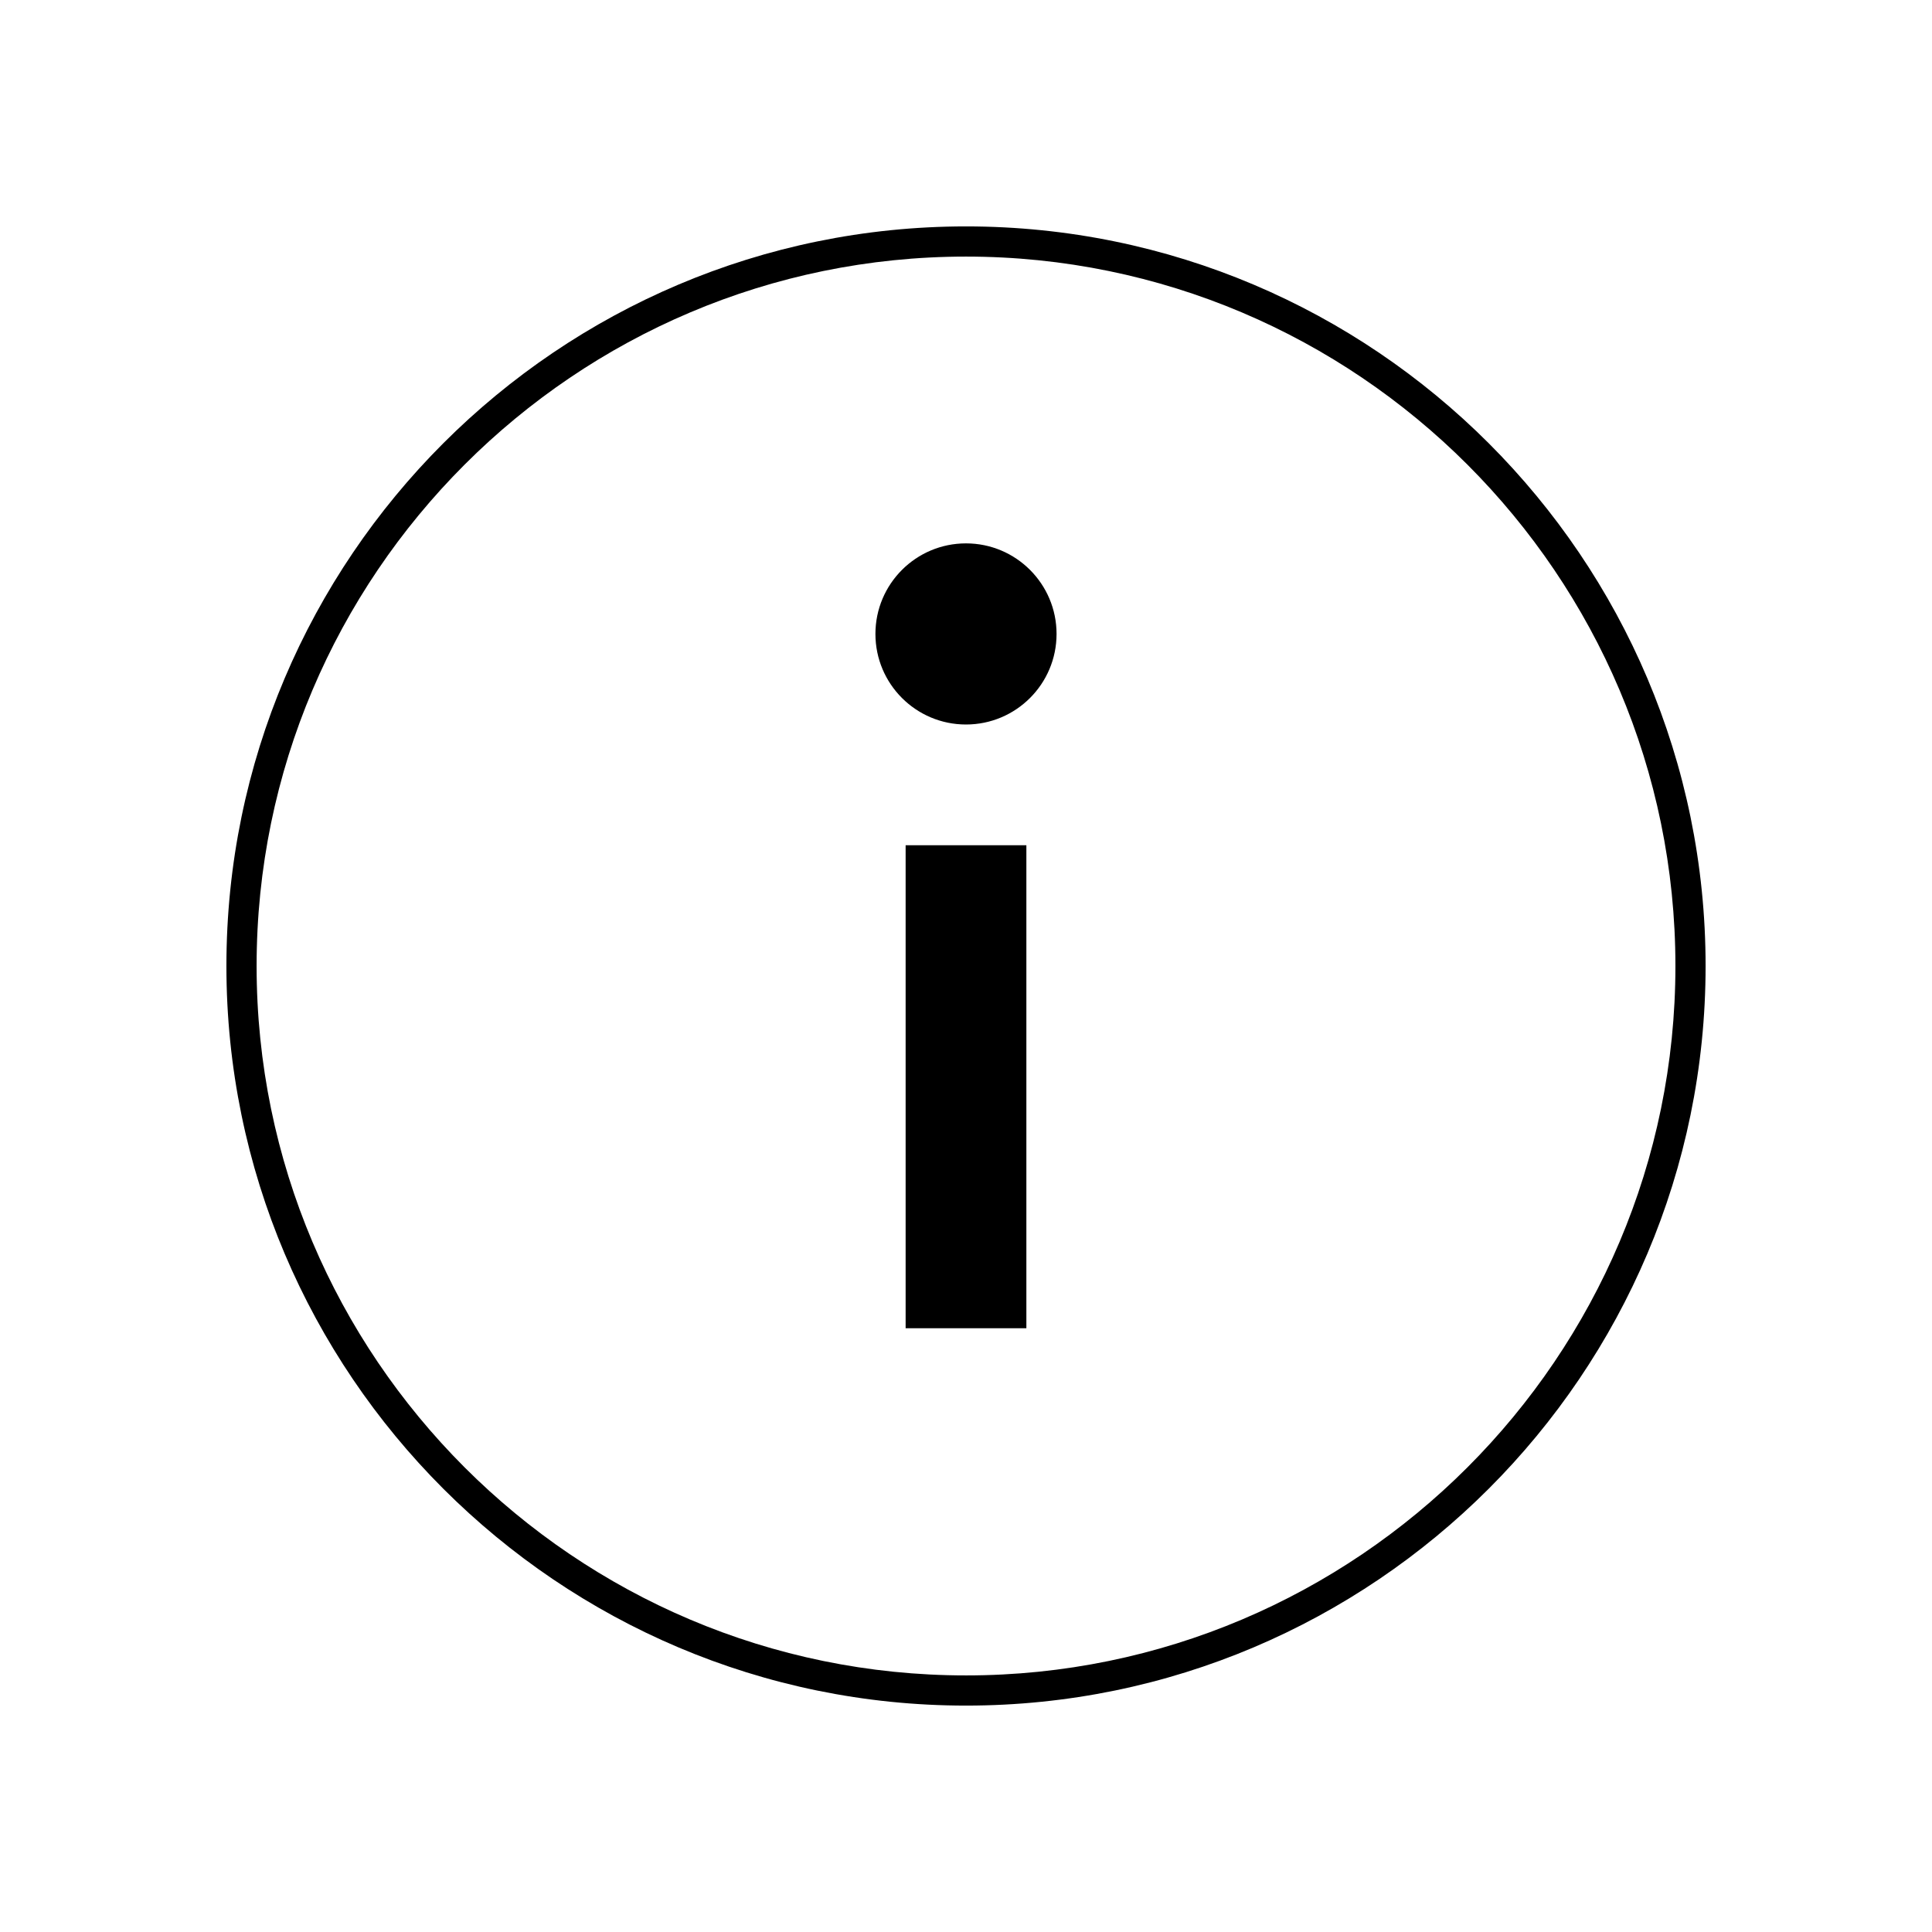 <?xml version="1.0" encoding="UTF-8"?>
<svg xmlns="http://www.w3.org/2000/svg" version="1.1" viewBox="0 0 90.709 90.709">
  <!-- Generator: Adobe Illustrator 29.1.0, SVG Export Plug-In . SVG Version: 2.1.0 Build 142)  -->
  <g id="Grundfläche">
    <rect x="0" y="0" width="90.709" height="90.709" fill="#fff"/>
  </g>
  <g id="Flächige_Fülung">
    <circle cx="45.356" cy="45.354" r="34.016" fill="#fff"/>
  </g>
  <g id="Takt_Zeichen__x28_umgewandelt_x29_">
    <path d="M45.355,10.63c-19.147,0-34.725,15.577-34.725,34.724s15.577,34.725,34.725,34.725,34.724-15.577,34.724-34.725S64.502,10.63,45.355,10.63ZM45.355,78.662c-18.366,0-33.307-14.942-33.307-33.308S26.99,12.047,45.355,12.047s33.307,14.941,33.307,33.307-14.941,33.308-33.307,33.308ZM42.52,39.685h5.669v22.677h-5.669v-22.677ZM49.606,29.764c0,2.348-1.904,4.252-4.252,4.252s-4.252-1.904-4.252-4.252,1.904-4.252,4.252-4.252,4.252,1.904,4.252,4.252Z"/>
  </g>
</svg>